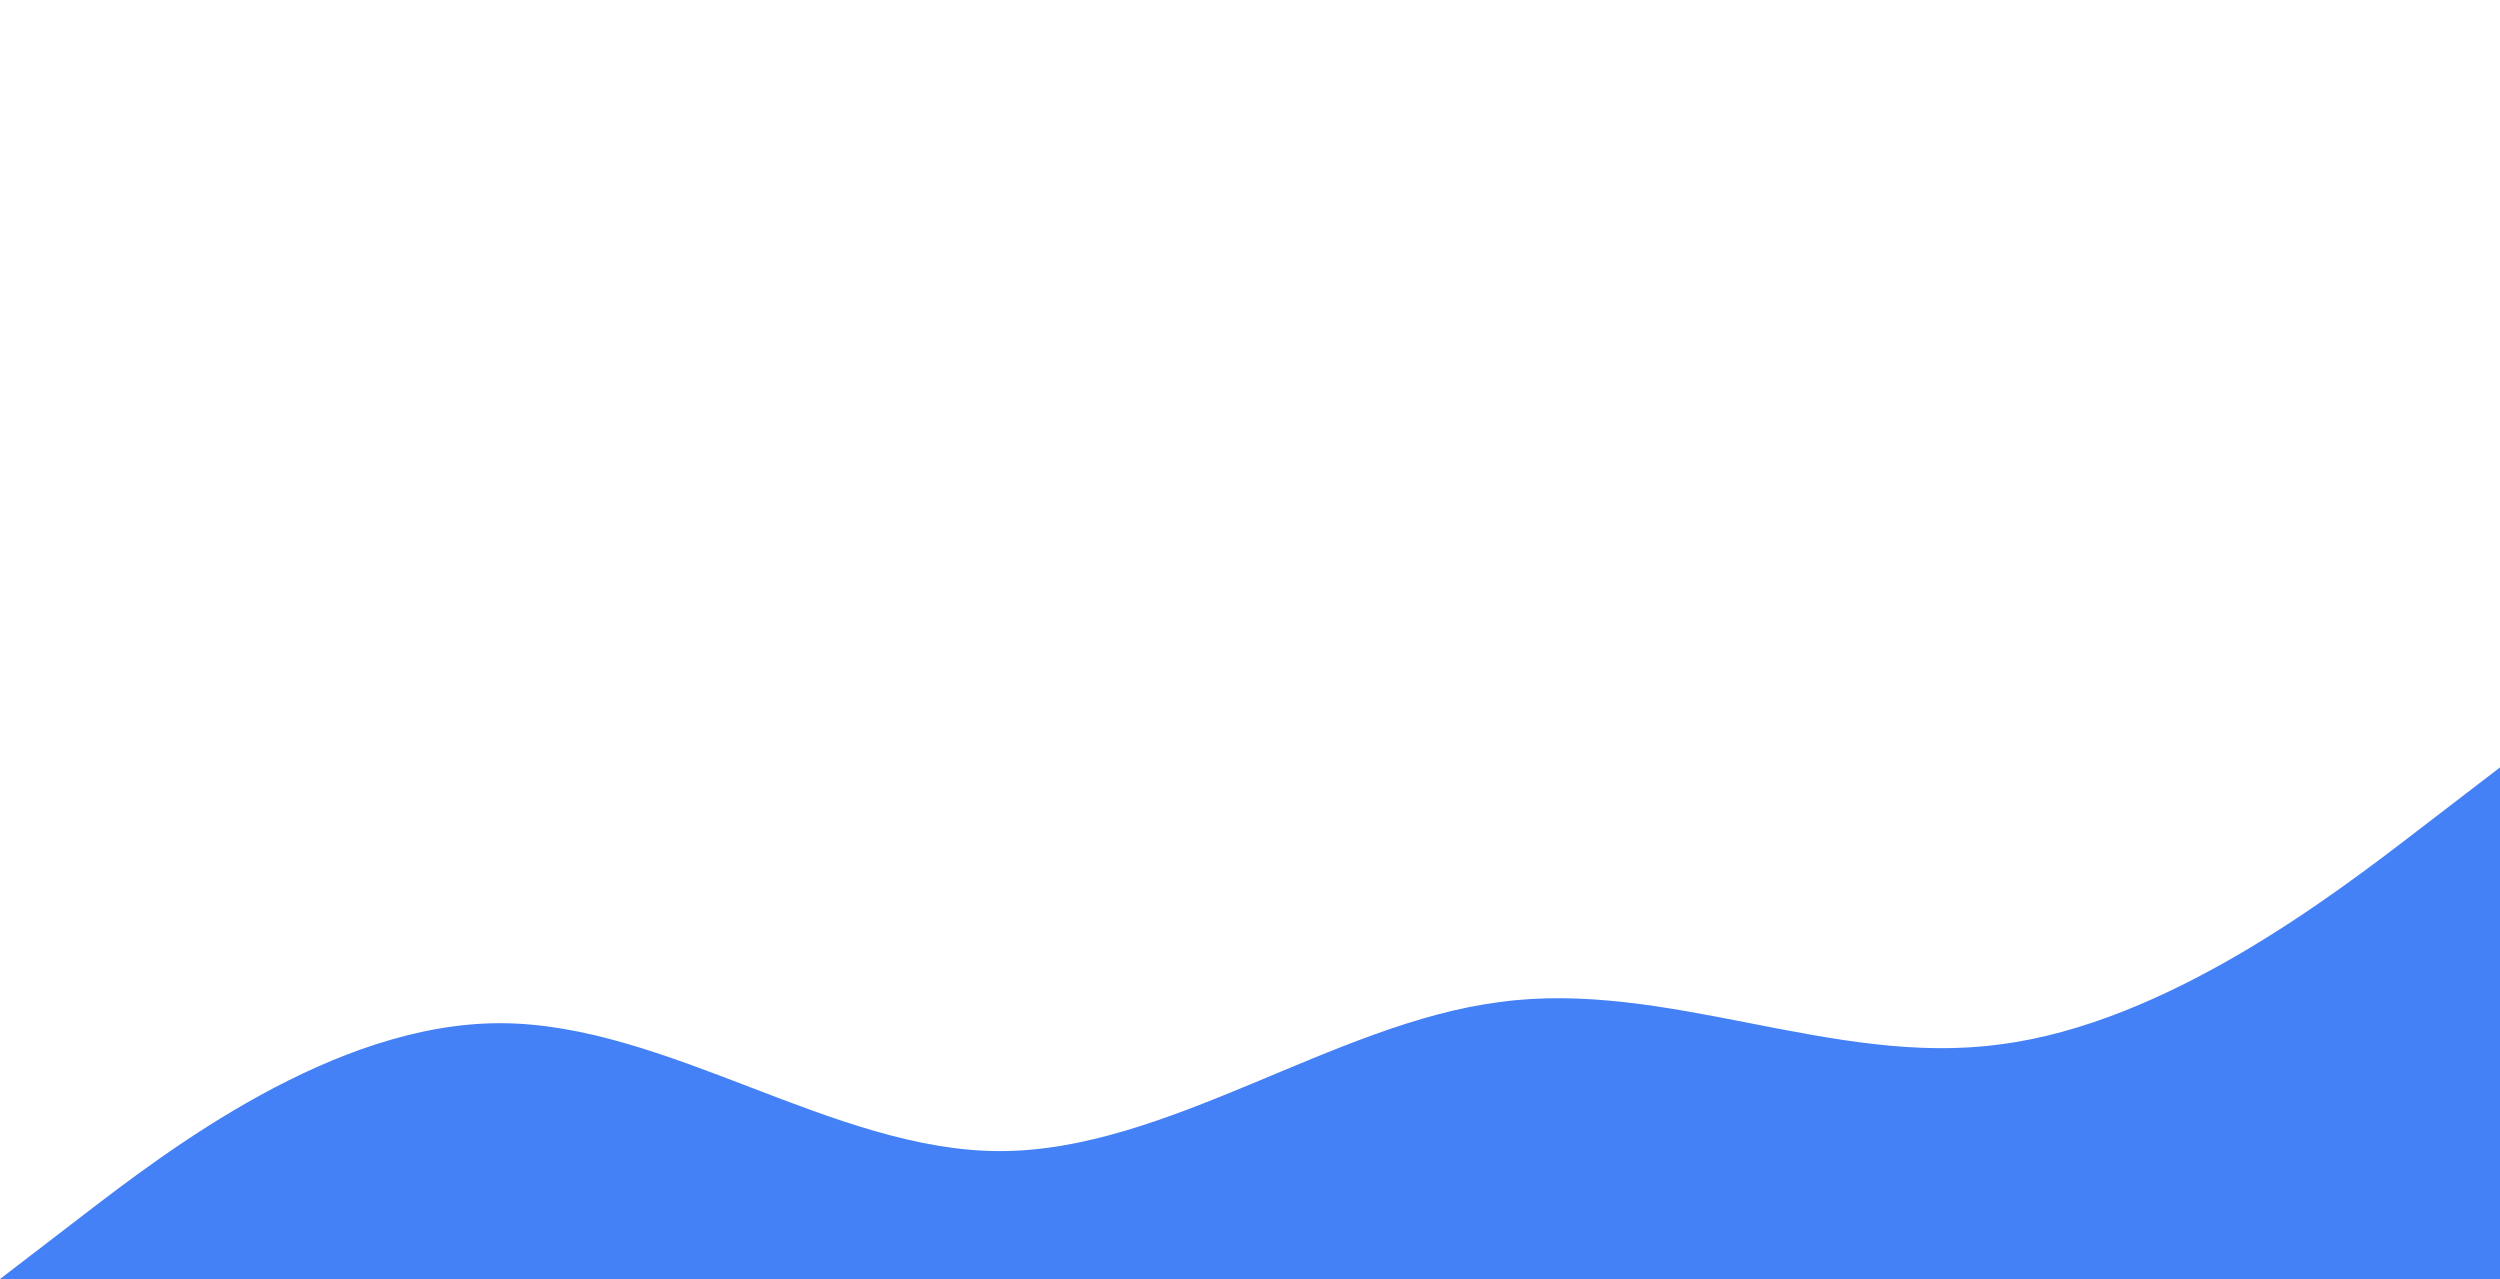 <svg width="819" height="419" viewBox="0 0 819 419" fill="none" xmlns="http://www.w3.org/2000/svg">
<path d="M0 419L27.3 398.05C54.6 377.1 109.2 335.2 163.8 335.2C218.4 335.2 273 377.1 327.6 377.1C382.2 377.1 436.8 335.2 491.4 328.26C546 320.797 600.6 349.603 655.2 342.14C709.8 335.2 764.4 293.3 791.7 272.35L819 251.4V419H791.7C764.4 419 709.8 419 655.2 419C600.6 419 546 419 491.4 419C436.8 419 382.2 419 327.6 419C273 419 218.4 419 163.8 419C109.2 419 54.6 419 27.3 419H0Z" fill="#4581F6"/>
</svg>
